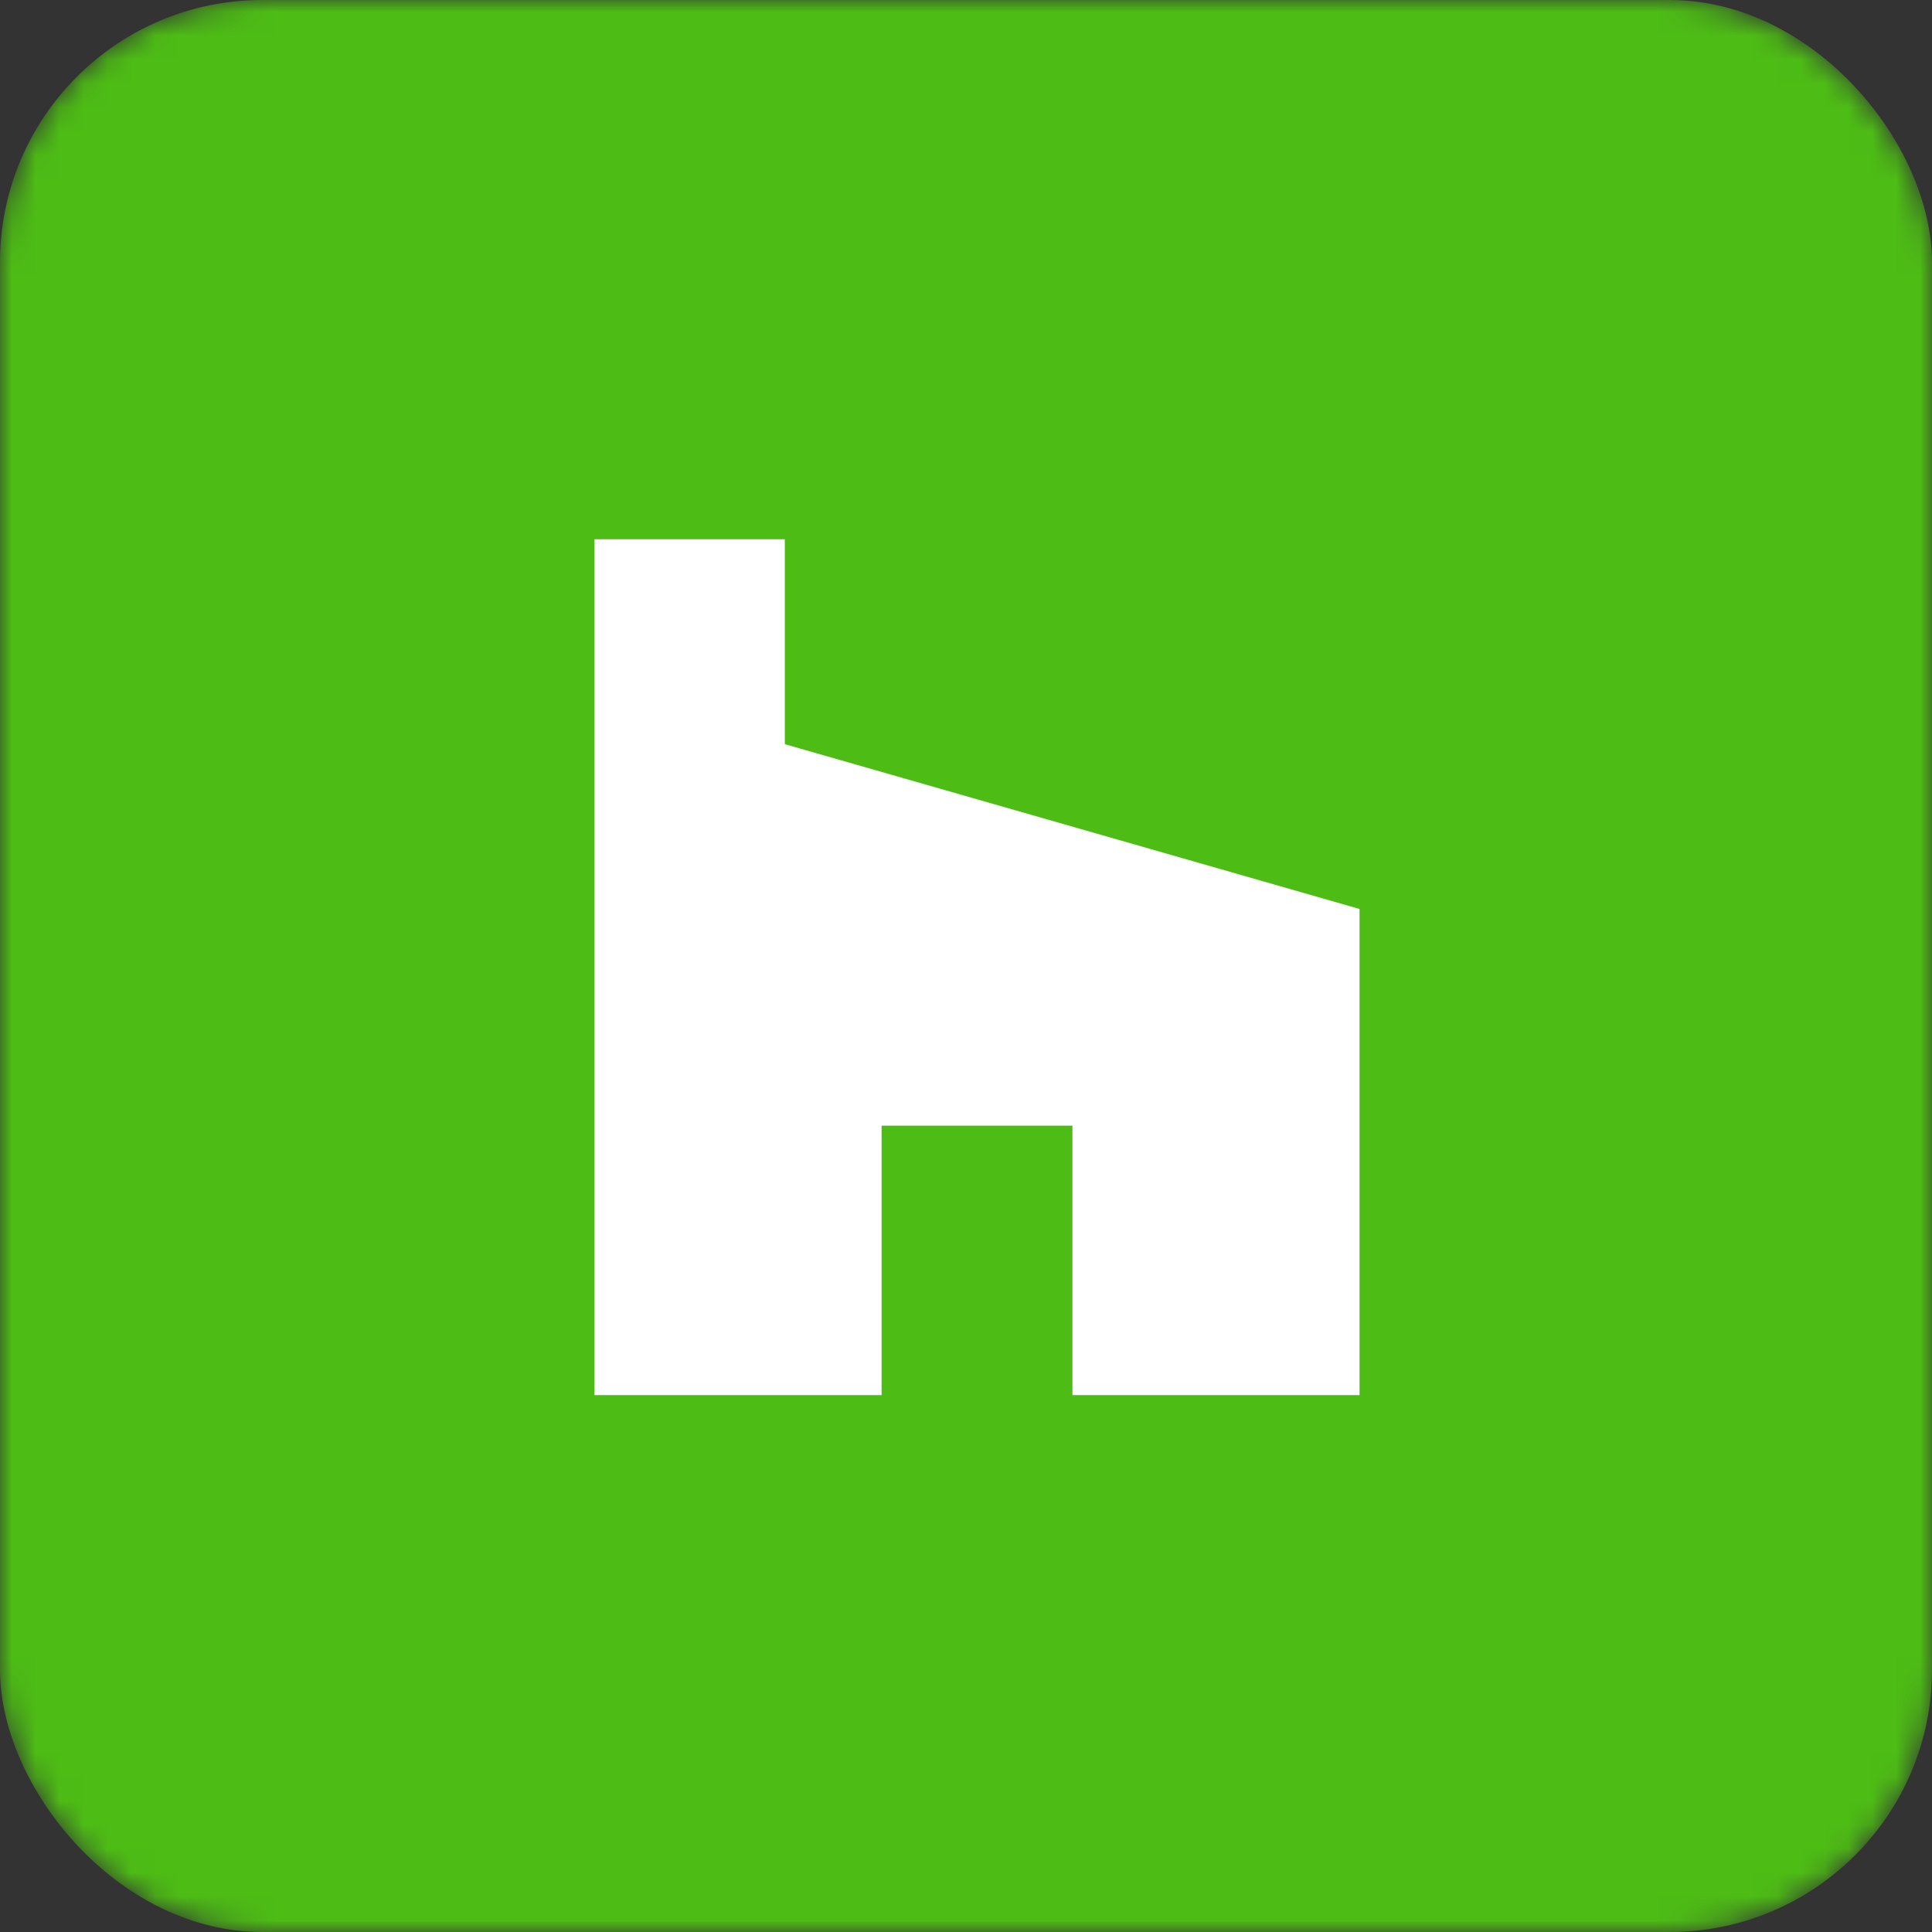 <svg width="100%" height="100%" viewBox="0 0 81 81" fill="none" xmlns="http://www.w3.org/2000/svg">
<rect x="0" y="0" width="81" height="81" fill="#333333" stroke="none"/>
<mask id="mask0_860_4674" style="mask-type:alpha" maskUnits="userSpaceOnUse" x="0" y="0" width="81" height="81">
<rect width="81" height="81" rx="11" fill="#C4C4C4"/>
</mask>
<g mask="url(#mask0_860_4674)">
<rect width="81" height="81" rx="11" fill="#4DBC15"/>
<path fill-rule="evenodd" clip-rule="evenodd" d="M44.962 58.49H57V38.109L32.904 31.2V22.609H24.923V58.49H36.961V47.194H44.962V58.49Z" fill="white"/>
</g>
</svg>
